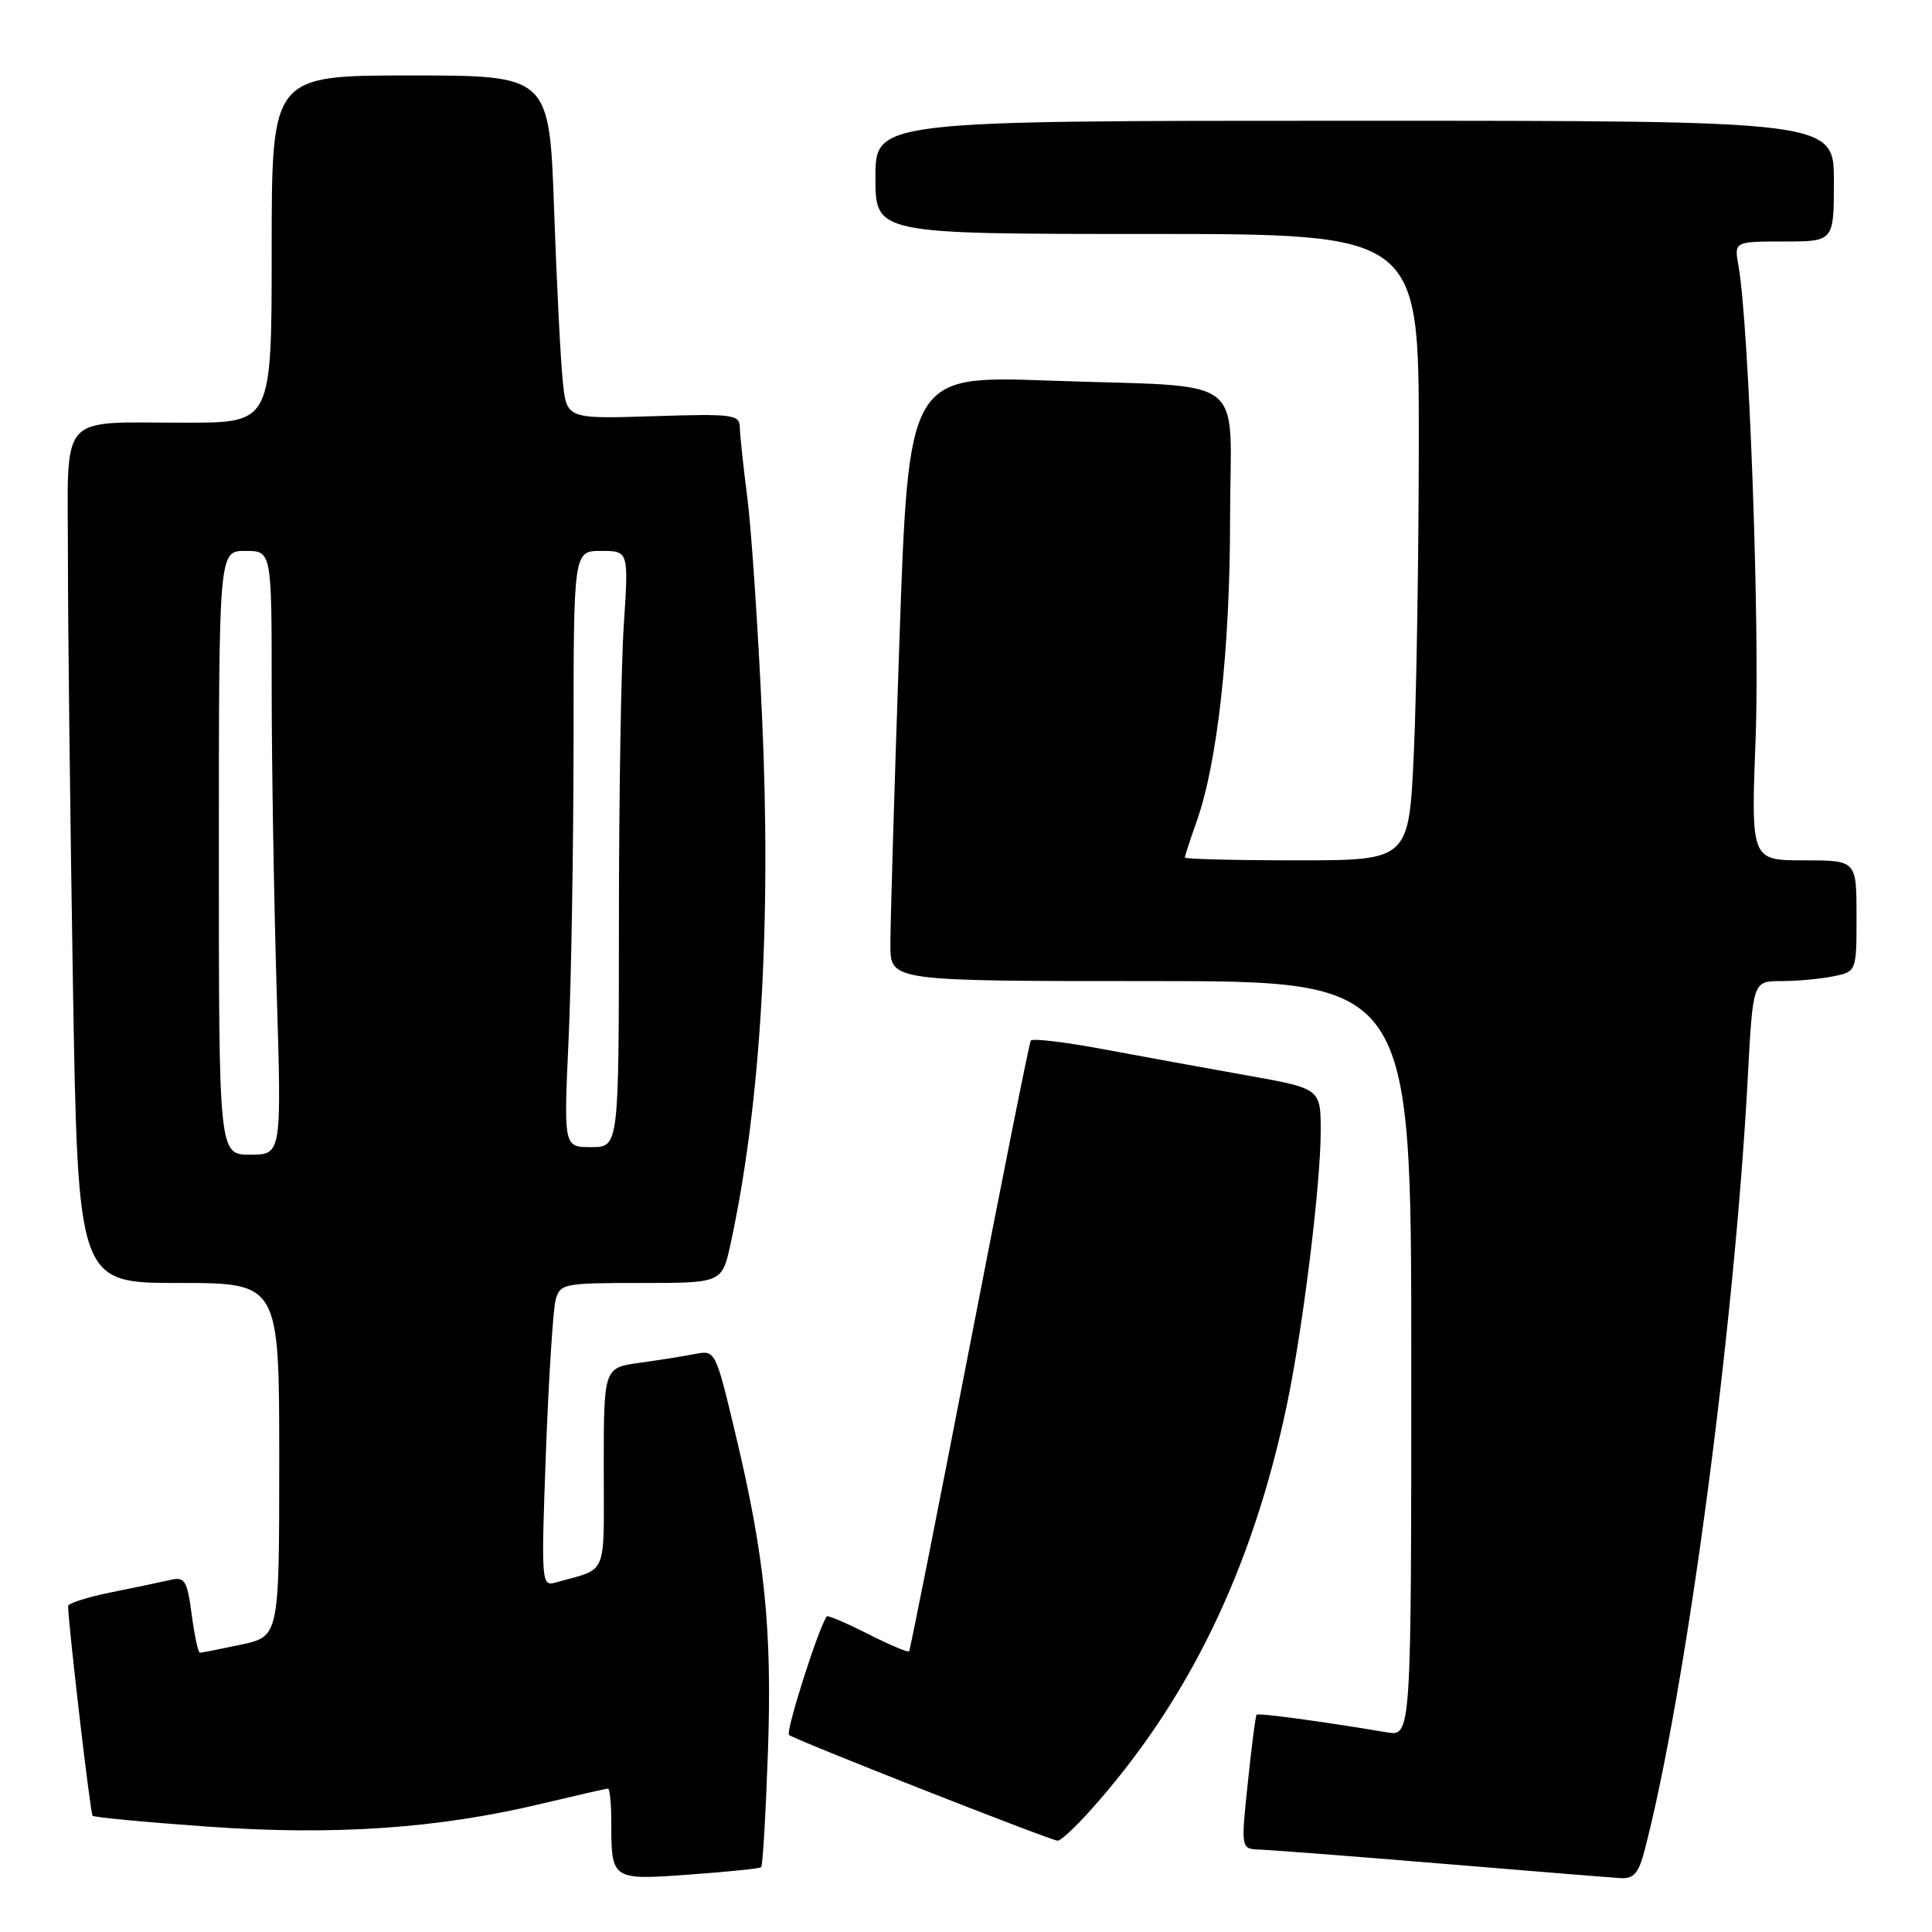 <?xml version="1.0" encoding="UTF-8" standalone="no"?>
<!DOCTYPE svg PUBLIC "-//W3C//DTD SVG 1.1//EN" "http://www.w3.org/Graphics/SVG/1.1/DTD/svg11.dtd" >
<svg xmlns="http://www.w3.org/2000/svg" xmlns:xlink="http://www.w3.org/1999/xlink" version="1.1" viewBox="0 0 256 256">
 <g >
 <path fill="currentColor"
d=" M 100.86 247.42 C 101.06 247.25 101.46 240.45 101.75 232.31 C 102.33 215.86 101.35 206.27 97.39 189.74 C 94.83 179.01 94.77 178.89 92.15 179.40 C 90.69 179.69 87.36 180.22 84.75 180.58 C 80.00 181.23 80.00 181.23 80.00 194.55 C 80.00 209.24 80.65 207.71 73.59 209.70 C 71.74 210.22 71.70 209.65 72.34 192.37 C 72.71 182.54 73.29 173.49 73.62 172.25 C 74.21 170.09 74.68 170.00 84.96 170.00 C 95.68 170.00 95.68 170.00 96.82 164.75 C 100.81 146.32 102.23 122.38 100.97 94.81 C 100.43 82.99 99.55 69.98 99.02 65.91 C 98.49 61.83 98.05 57.66 98.03 56.64 C 98.00 54.92 97.16 54.81 86.54 55.15 C 75.08 55.51 75.08 55.51 74.57 50.51 C 74.28 47.75 73.76 37.51 73.42 27.75 C 72.79 10.00 72.79 10.00 54.39 10.00 C 36.00 10.00 36.00 10.00 36.00 33.00 C 36.00 56.00 36.00 56.00 24.75 56.01 C 7.45 56.03 9.00 54.28 9.00 73.87 C 9.00 83.01 9.30 108.39 9.66 130.25 C 10.33 170.00 10.33 170.00 23.66 170.00 C 37.00 170.00 37.00 170.00 37.00 193.42 C 37.00 216.83 37.00 216.83 31.95 217.92 C 29.17 218.51 26.71 219.00 26.49 219.00 C 26.26 219.00 25.77 216.72 25.40 213.93 C 24.80 209.42 24.49 208.91 22.61 209.34 C 21.45 209.61 17.91 210.35 14.75 210.99 C 11.59 211.62 9.01 212.45 9.02 212.82 C 9.11 215.79 11.97 240.31 12.27 240.60 C 12.48 240.81 19.36 241.46 27.56 242.04 C 44.35 243.23 58.06 242.29 71.81 238.99 C 76.39 237.90 80.32 237.00 80.56 237.00 C 80.80 237.00 81.00 238.99 81.00 241.42 C 81.00 249.13 81.02 249.14 91.37 248.39 C 96.39 248.03 100.66 247.59 100.86 247.42 Z  M 217.90 245.25 C 223.38 224.32 229.82 176.10 231.59 142.75 C 232.27 130.00 232.27 130.00 236.01 130.00 C 238.07 130.00 241.16 129.72 242.87 129.38 C 246.00 128.75 246.00 128.75 246.00 121.38 C 246.00 114.00 246.00 114.00 239.01 114.00 C 232.01 114.00 232.01 114.00 232.63 97.75 C 233.20 82.91 231.75 43.07 230.36 35.25 C 229.78 32.00 229.78 32.00 236.39 32.00 C 243.00 32.00 243.00 32.00 243.00 24.00 C 243.00 16.00 243.00 16.00 179.50 16.00 C 116.00 16.00 116.00 16.00 116.00 23.50 C 116.00 31.00 116.00 31.00 152.00 31.00 C 188.00 31.00 188.00 31.00 188.00 58.25 C 187.99 73.24 187.70 91.91 187.34 99.75 C 186.69 114.00 186.69 114.00 171.84 114.00 C 163.68 114.00 157.00 113.83 157.00 113.63 C 157.00 113.42 157.70 111.28 158.55 108.88 C 161.32 101.10 162.99 86.01 162.99 68.83 C 163.00 49.12 165.98 51.40 138.95 50.43 C 120.39 49.77 120.39 49.77 119.17 85.14 C 118.50 104.59 117.97 122.64 117.98 125.25 C 118.00 130.00 118.00 130.00 152.50 130.00 C 187.00 130.00 187.00 130.00 187.00 180.05 C 187.00 230.09 187.00 230.09 183.75 229.54 C 175.05 228.08 166.72 226.95 166.50 227.21 C 166.36 227.37 165.84 231.44 165.34 236.25 C 164.42 245.00 164.42 245.00 166.96 245.08 C 168.36 245.13 179.18 245.96 191.00 246.94 C 202.82 247.92 213.50 248.79 214.71 248.86 C 216.47 248.97 217.12 248.23 217.90 245.25 Z  M 144.20 240.20 C 157.40 225.59 165.96 207.98 170.55 186.00 C 172.65 175.94 175.00 156.90 175.00 149.91 C 175.00 144.24 175.00 144.24 165.25 142.50 C 159.89 141.55 151.32 139.98 146.22 139.03 C 141.12 138.07 136.78 137.56 136.58 137.89 C 136.38 138.23 132.73 156.50 128.47 178.50 C 124.20 200.50 120.60 218.64 120.46 218.82 C 120.32 218.99 117.86 217.95 115.00 216.50 C 112.14 215.05 109.69 214.01 109.56 214.18 C 108.47 215.64 104.08 229.41 104.55 229.89 C 105.11 230.45 138.70 243.68 140.13 243.90 C 140.48 243.96 142.31 242.29 144.20 240.20 Z  M 29.00 113.00 C 29.00 73.00 29.00 73.00 32.50 73.00 C 36.00 73.00 36.00 73.00 36.00 91.25 C 36.00 101.29 36.30 119.29 36.66 131.25 C 37.32 153.00 37.32 153.00 33.16 153.00 C 29.00 153.00 29.00 153.00 29.00 113.00 Z  M 75.34 137.75 C 75.70 129.91 75.99 112.14 76.00 98.25 C 76.00 73.00 76.00 73.00 79.65 73.00 C 83.30 73.00 83.30 73.00 82.66 82.75 C 82.30 88.11 82.01 105.89 82.01 122.25 C 82.00 152.00 82.00 152.00 78.34 152.00 C 74.69 152.00 74.69 152.00 75.34 137.75 Z "/>
</g>
</svg>